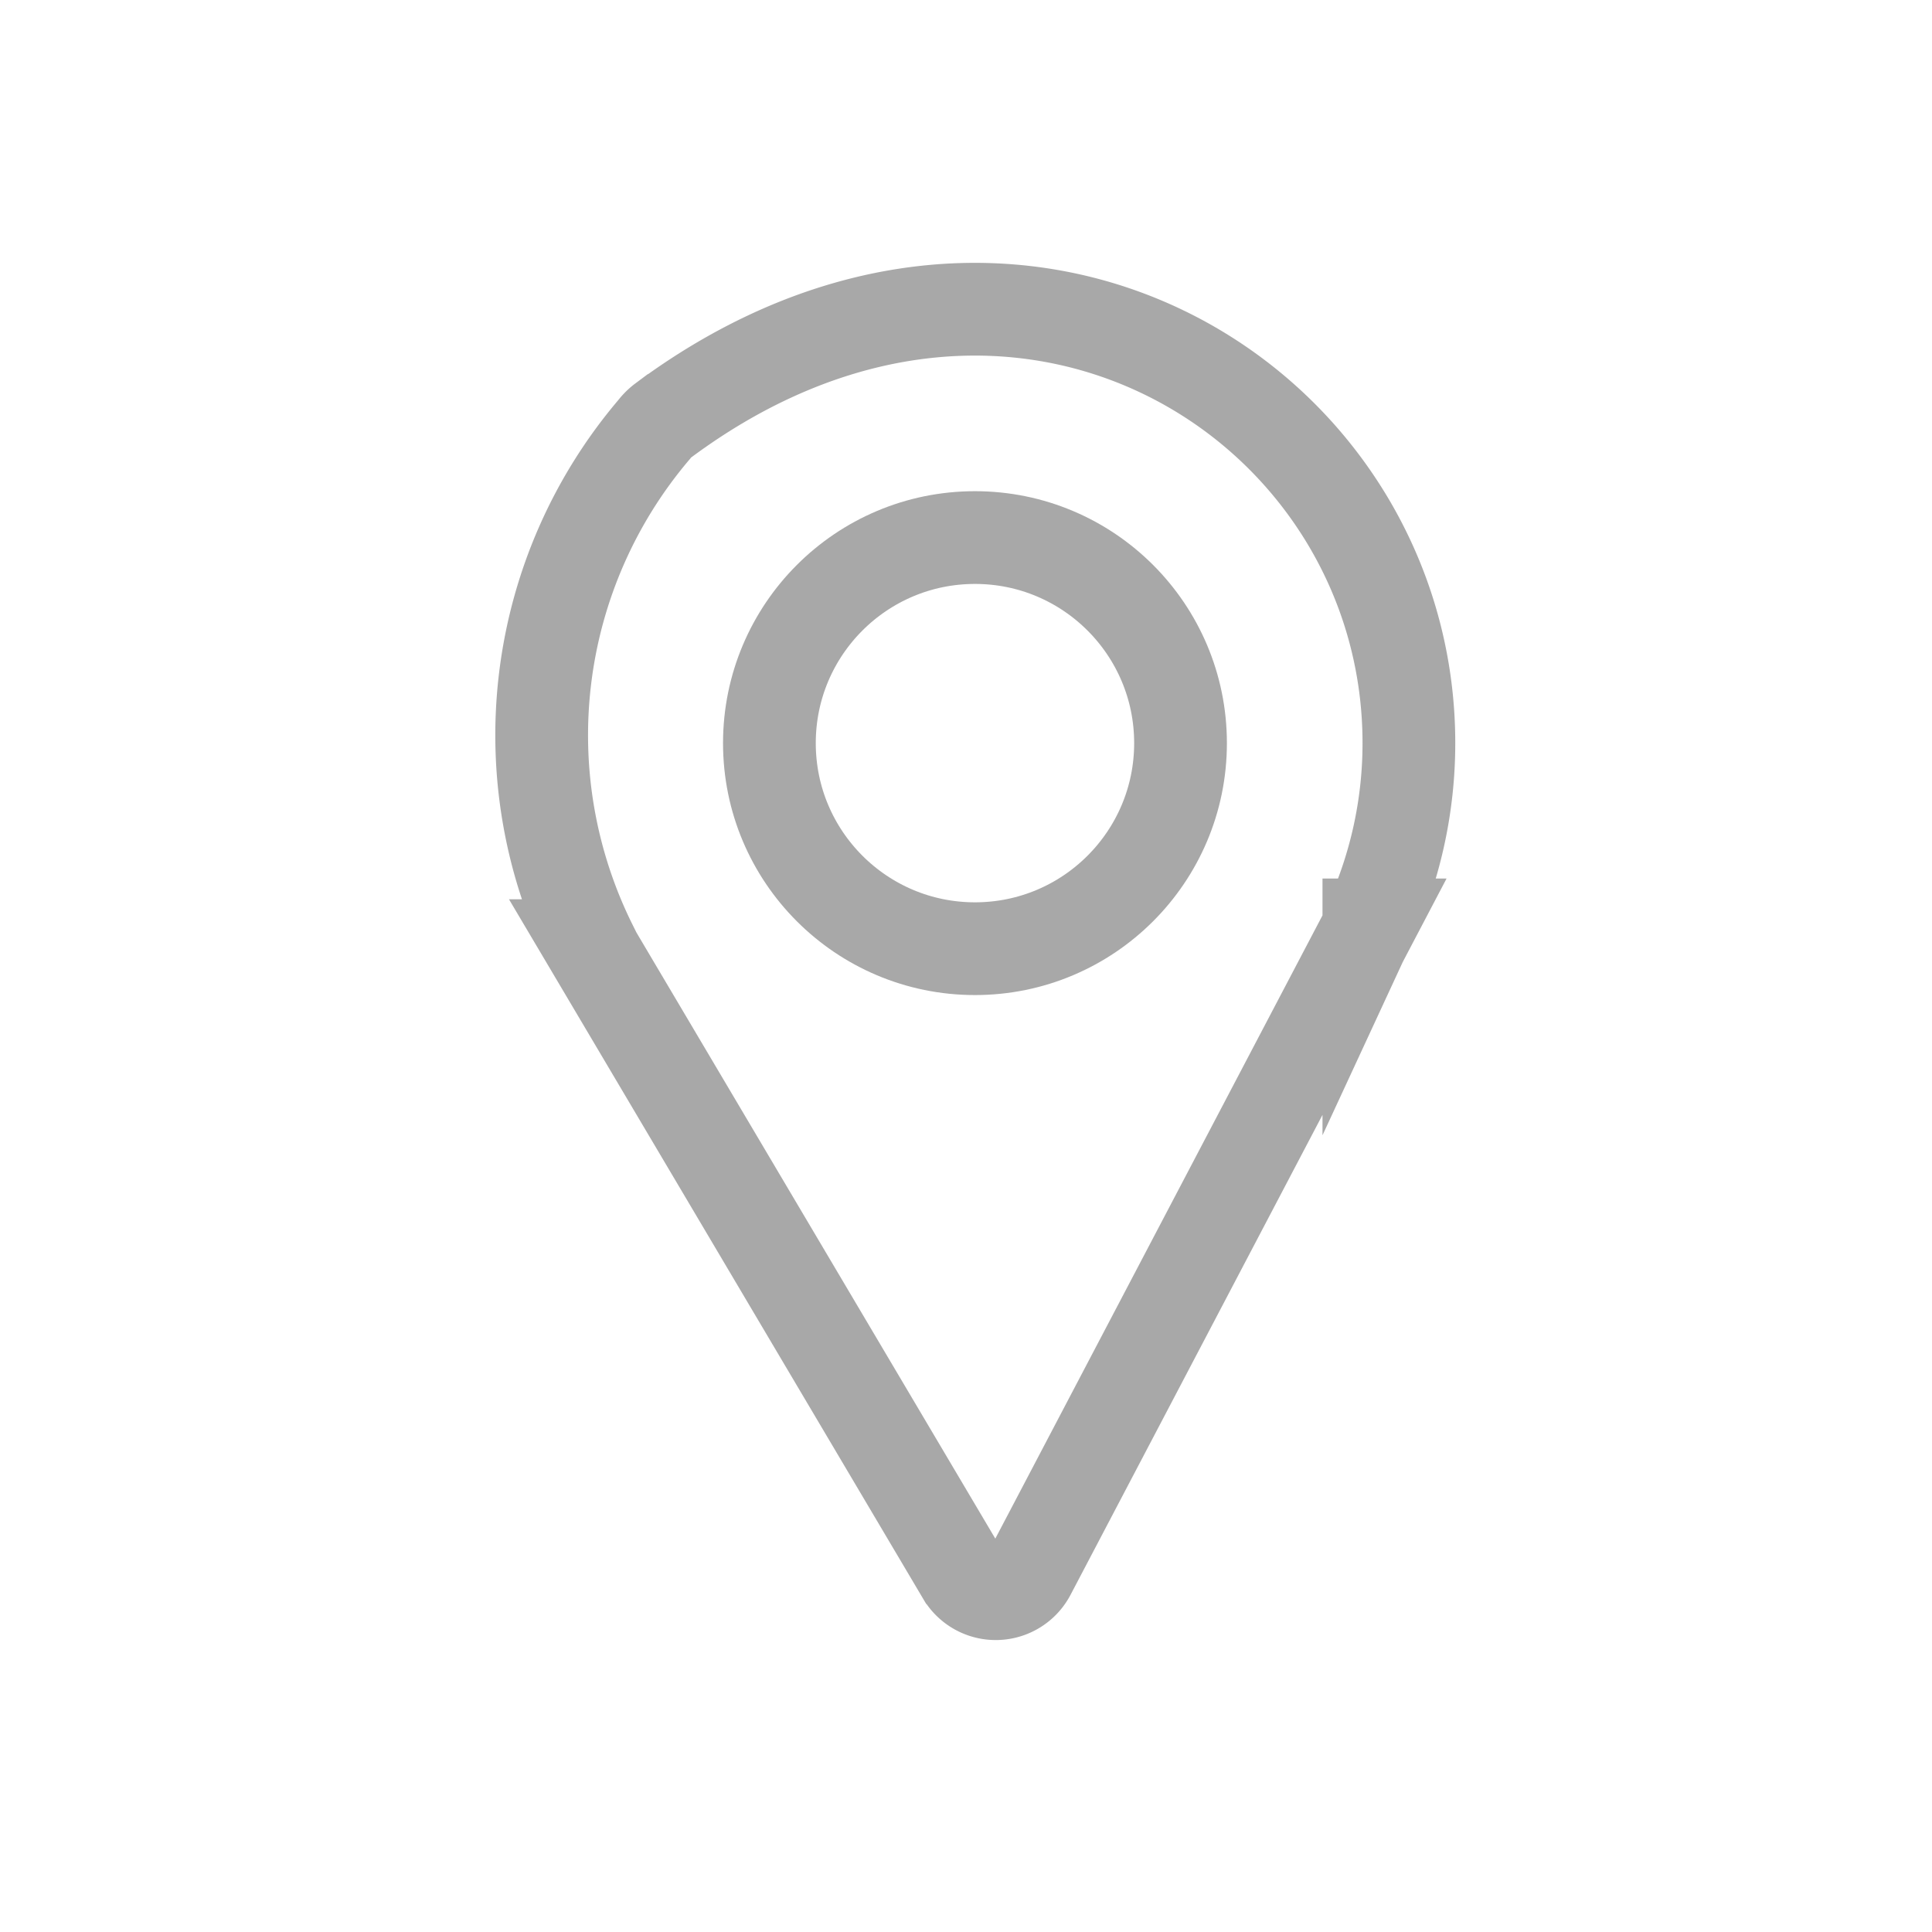 <svg xmlns="http://www.w3.org/2000/svg" width="25" height="25" viewBox="0 0 25 25"><g transform="translate(-123 -452)"><rect width="25" height="25" transform="translate(123 452)" fill="none"/><g transform="translate(-377 292)"><circle cx="2.66" cy="2.66" r="2.66" transform="translate(509.956 166.956)" fill="none" stroke="#a8a8a8" stroke-linecap="round" stroke-miterlimit="10" stroke-width="1.2"/><path d="M518.231,169.615c0-4.39-5.039-7.6-9.649-4.174a.587.587,0,0,0-.116.115,6.106,6.106,0,0,0-.816,6.681h-.011l4.822,8.144a.493.493,0,0,0,.86-.022l4.405-8.391h-.013A5.591,5.591,0,0,0,518.231,169.615Z" transform="translate(0 0)" fill="none" stroke="#a8a8a8" stroke-linecap="round" stroke-miterlimit="10" stroke-width="1.2"/></g></g></svg>